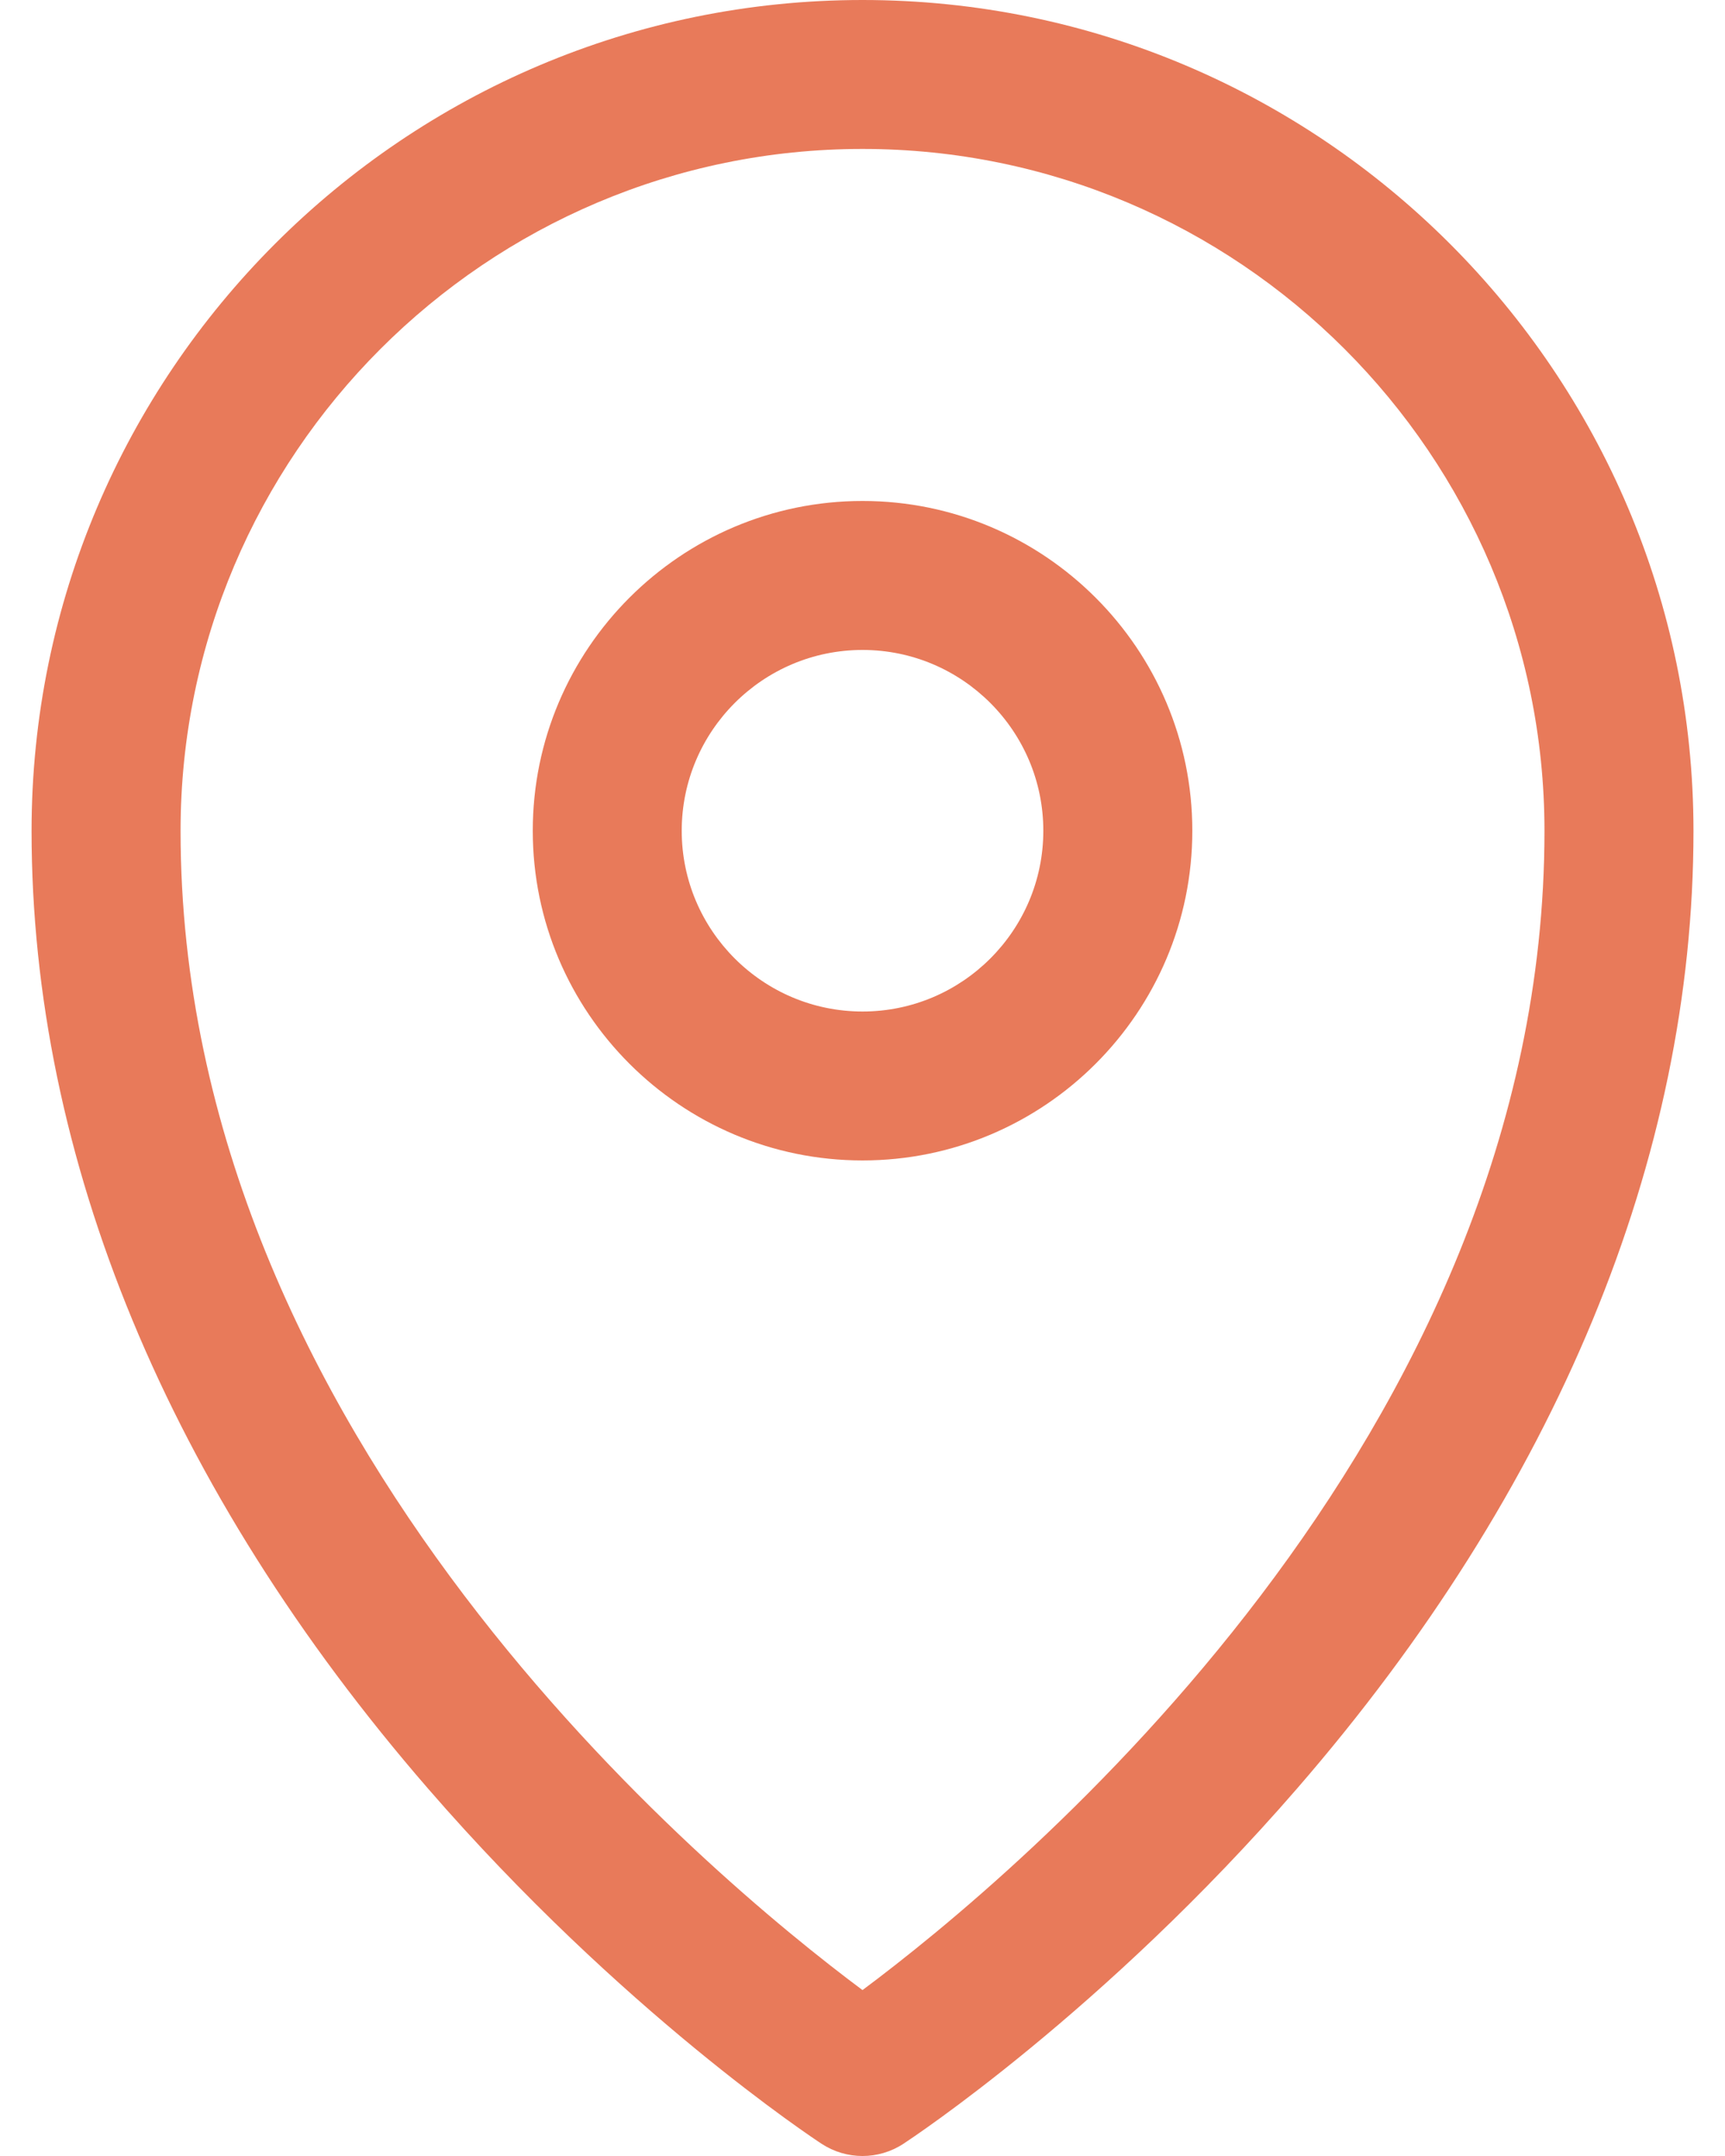 <svg width="40" height="50" viewBox="0 0 40 50" fill="none" xmlns="http://www.w3.org/2000/svg">
<path d="M20 0C9.376 0 0.732 8.644 0.732 19.27C0.732 26.862 3.911 34.542 9.925 41.479C14.416 46.66 18.867 49.596 19.055 49.719C19.342 49.906 19.671 50 20 50C20.329 50 20.658 49.906 20.945 49.719C21.132 49.596 25.584 46.66 30.076 41.479C36.09 34.542 39.269 26.862 39.269 19.27C39.268 8.644 30.624 0 20 0ZM20 46.152C16.456 43.511 4.187 33.349 4.187 19.27C4.187 10.549 11.28 3.454 20 3.454C28.72 3.454 35.814 10.549 35.814 19.27C35.814 33.349 23.544 43.511 20 46.152Z" fill="#E87A5A"/>
<path d="M20.001 11.618C15.784 11.618 12.354 15.049 12.354 19.266C12.354 23.482 15.784 26.912 20.001 26.912C24.218 26.912 27.648 23.482 27.648 19.266C27.648 15.049 24.217 11.618 20.001 11.618ZM20.001 23.458C17.689 23.458 15.808 21.577 15.808 19.266C15.808 16.954 17.689 15.073 20.001 15.073C22.313 15.073 24.193 16.954 24.193 19.266C24.193 21.577 22.313 23.458 20.001 23.458Z" fill="#E87A5A"/>
</svg>
